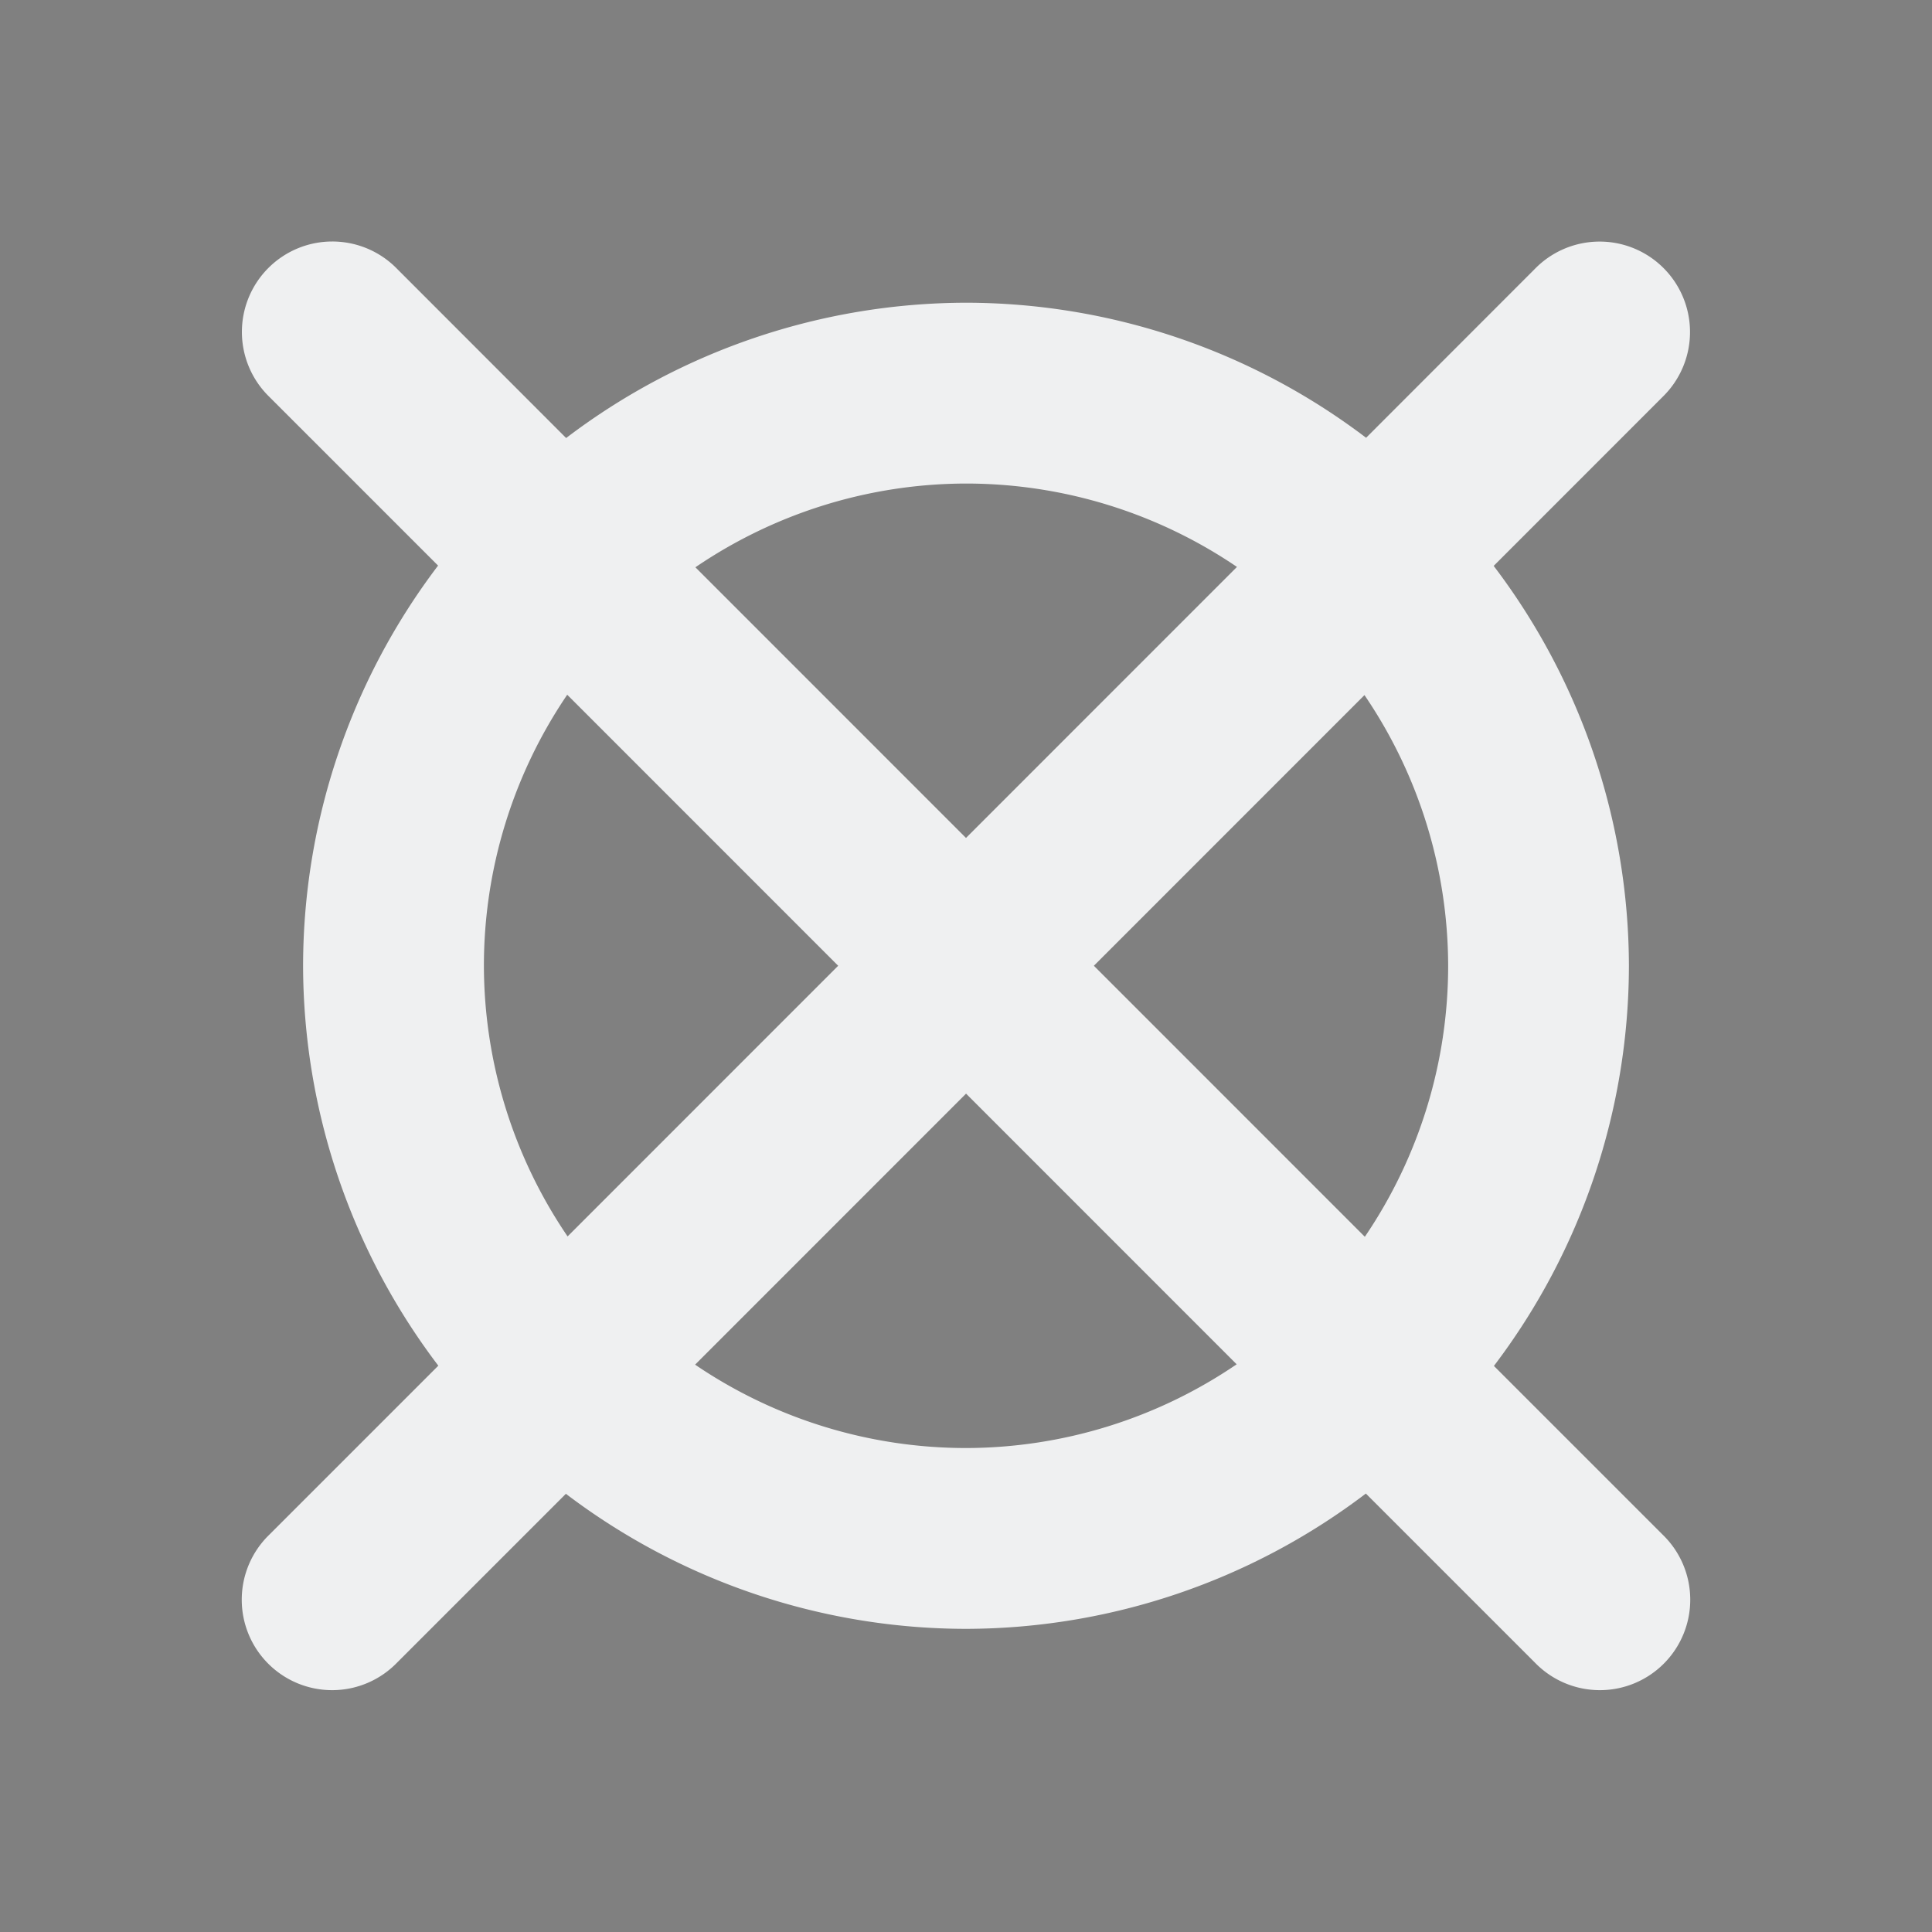 <?xml version="1.0" encoding="UTF-8" standalone="no"?>
<svg
   xmlns:dc="http://purl.org/dc/elements/1.1/"
   xmlns:cc="http://creativecommons.org/ns#"
   xmlns:rdf="http://www.w3.org/1999/02/22-rdf-syntax-ns#"
   xmlns:svg="http://www.w3.org/2000/svg"
   xmlns="http://www.w3.org/2000/svg"
   xmlns:sodipodi="http://sodipodi.sourceforge.net/DTD/sodipodi-0.dtd"
   xmlns:inkscape="http://www.inkscape.org/namespaces/inkscape"
   width="32"
   height="32"
   version="1"
   id="svg12"
   sodipodi:docname="kup.svg"
   inkscape:version="1.0.2 (e86c870879, 2021-01-15)">
  <rect width="100%" height="100%" fill="#808080" stroke="none"/>
  <defs
     id="defs16" />
  <sodipodi:namedview
     pagecolor="#ffffff"
     bordercolor="#000000"
     borderopacity="1"
     objecttolerance="10"
     gridtolerance="10"
     guidetolerance="10"
     inkscape:pageopacity="0"
     inkscape:pageshadow="2"
     inkscape:window-width="1920"
     inkscape:window-height="1007"
     id="namedview14"
     showgrid="false"
     units="in"
     inkscape:zoom="6.9384853"
     inkscape:cx="25.983013"
     inkscape:cy="5.3515088"
     inkscape:window-x="0"
     inkscape:window-y="0"
     inkscape:window-maximized="1"
     inkscape:current-layer="svg12"
     inkscape:document-rotation="0">
    <inkscape:grid
       type="xygrid"
       id="grid843" />
  </sodipodi:namedview>
  <g
     id="22-22-kup"
     transform="translate(32,10)">
    <rect
       style="opacity:0.001"
       width="22"
       height="22"
       x="0"
       y="0"
       id="rect2" />
    <path
       style="fill:#eff0f1;fill-opacity:1"
       d="M 4.003,3 A 0.998,0.999 0 0 0 3.307,4.715 l 2.104,2.104 a 6.987,6.989 0 0 0 -1.398,4.179 6.987,6.989 0 0 0 1.398,4.179 l -2.104,2.104 a 0.998,0.999 0 1 0 1.412,1.412 l 2.104,-2.104 a 6.987,6.989 0 0 0 4.178,1.398 6.987,6.989 0 0 0 4.178,-1.398 l 2.104,2.104 a 0.998,0.999 0 1 0 1.412,-1.412 L 16.589,15.177 A 6.987,6.989 0 0 0 17.987,10.998 6.987,6.989 0 0 0 16.589,6.819 L 18.693,4.715 A 0.998,0.999 0 0 0 17.968,3 0.998,0.999 0 0 0 17.282,3.303 l -2.104,2.104 A 6.987,6.989 0 0 0 11,4.009 6.987,6.989 0 0 0 6.822,5.407 L 4.718,3.303 A 0.998,0.999 0 0 0 4.003,3 Z m 6.997,3.005 a 4.991,4.992 0 0 1 2.749,0.831 L 11,9.586 8.251,6.836 A 4.991,4.992 0 0 1 11,6.006 Z m -4.16,2.243 2.749,2.75 -2.749,2.75 A 4.991,4.992 0 0 1 6.009,10.998 4.991,4.992 0 0 1 6.84,8.248 Z m 8.321,0 a 4.991,4.992 0 0 1 0.831,2.75 4.991,4.992 0 0 1 -0.831,2.75 l -2.749,-2.75 z m -4.16,4.162 2.749,2.75 a 4.991,4.992 0 0 1 -2.749,0.831 4.991,4.992 0 0 1 -2.749,-0.831 z"
       id="path4" />
  </g>
  <g
     id="kup">
    <rect
       style="opacity:0.001"
       width="32"
       height="32"
       x="0"
       y="0"
       id="rect7" />
    <path
       style="fill:#eff0f1;fill-opacity:1;stroke-width:0.998"
       d="M 5.503,4 A 1.497,1.498 0 0 0 4.46,6.572 l 2.796,2.796 a 10.98,10.983 0 0 0 -2.236,6.628 10.98,10.983 0 0 0 2.24,6.624 l -2.8,2.8 a 1.497,1.498 0 1 0 2.117,2.118 l 2.796,-2.796 a 10.98,10.983 0 0 0 6.627,2.237 10.98,10.983 0 0 0 6.623,-2.241 l 2.8,2.8 a 1.497,1.498 0 1 0 2.117,-2.118 l -2.796,-2.796 A 10.98,10.983 0 0 0 26.98,15.997 10.98,10.983 0 0 0 24.74,9.373 L 27.54,6.572 A 1.497,1.498 0 0 0 26.452,4.002 1.497,1.498 0 0 0 25.422,4.454 L 22.627,7.251 A 10.98,10.983 0 0 0 16,5.014 10.98,10.983 0 0 0 9.377,7.255 L 6.578,4.454 A 1.497,1.498 0 0 0 5.503,4 Z M 16,8.009 a 7.986,7.988 0 0 1 4.488,1.381 L 16,13.879 11.518,9.396 a 7.986,7.988 0 0 1 4.482,-1.387 z m -6.605,3.498 4.488,4.489 -4.482,4.483 a 7.986,7.988 0 0 1 -1.386,-4.483 7.986,7.988 0 0 1 1.38,-4.489 z m 13.205,0.006 a 7.986,7.988 0 0 1 1.386,4.483 7.986,7.988 0 0 1 -1.38,4.489 l -4.488,-4.489 z m -6.599,6.601 4.482,4.483 a 7.986,7.988 0 0 1 -4.482,1.387 7.986,7.988 0 0 1 -4.488,-1.381 z"
       id="path9" />
  </g>
</svg>
